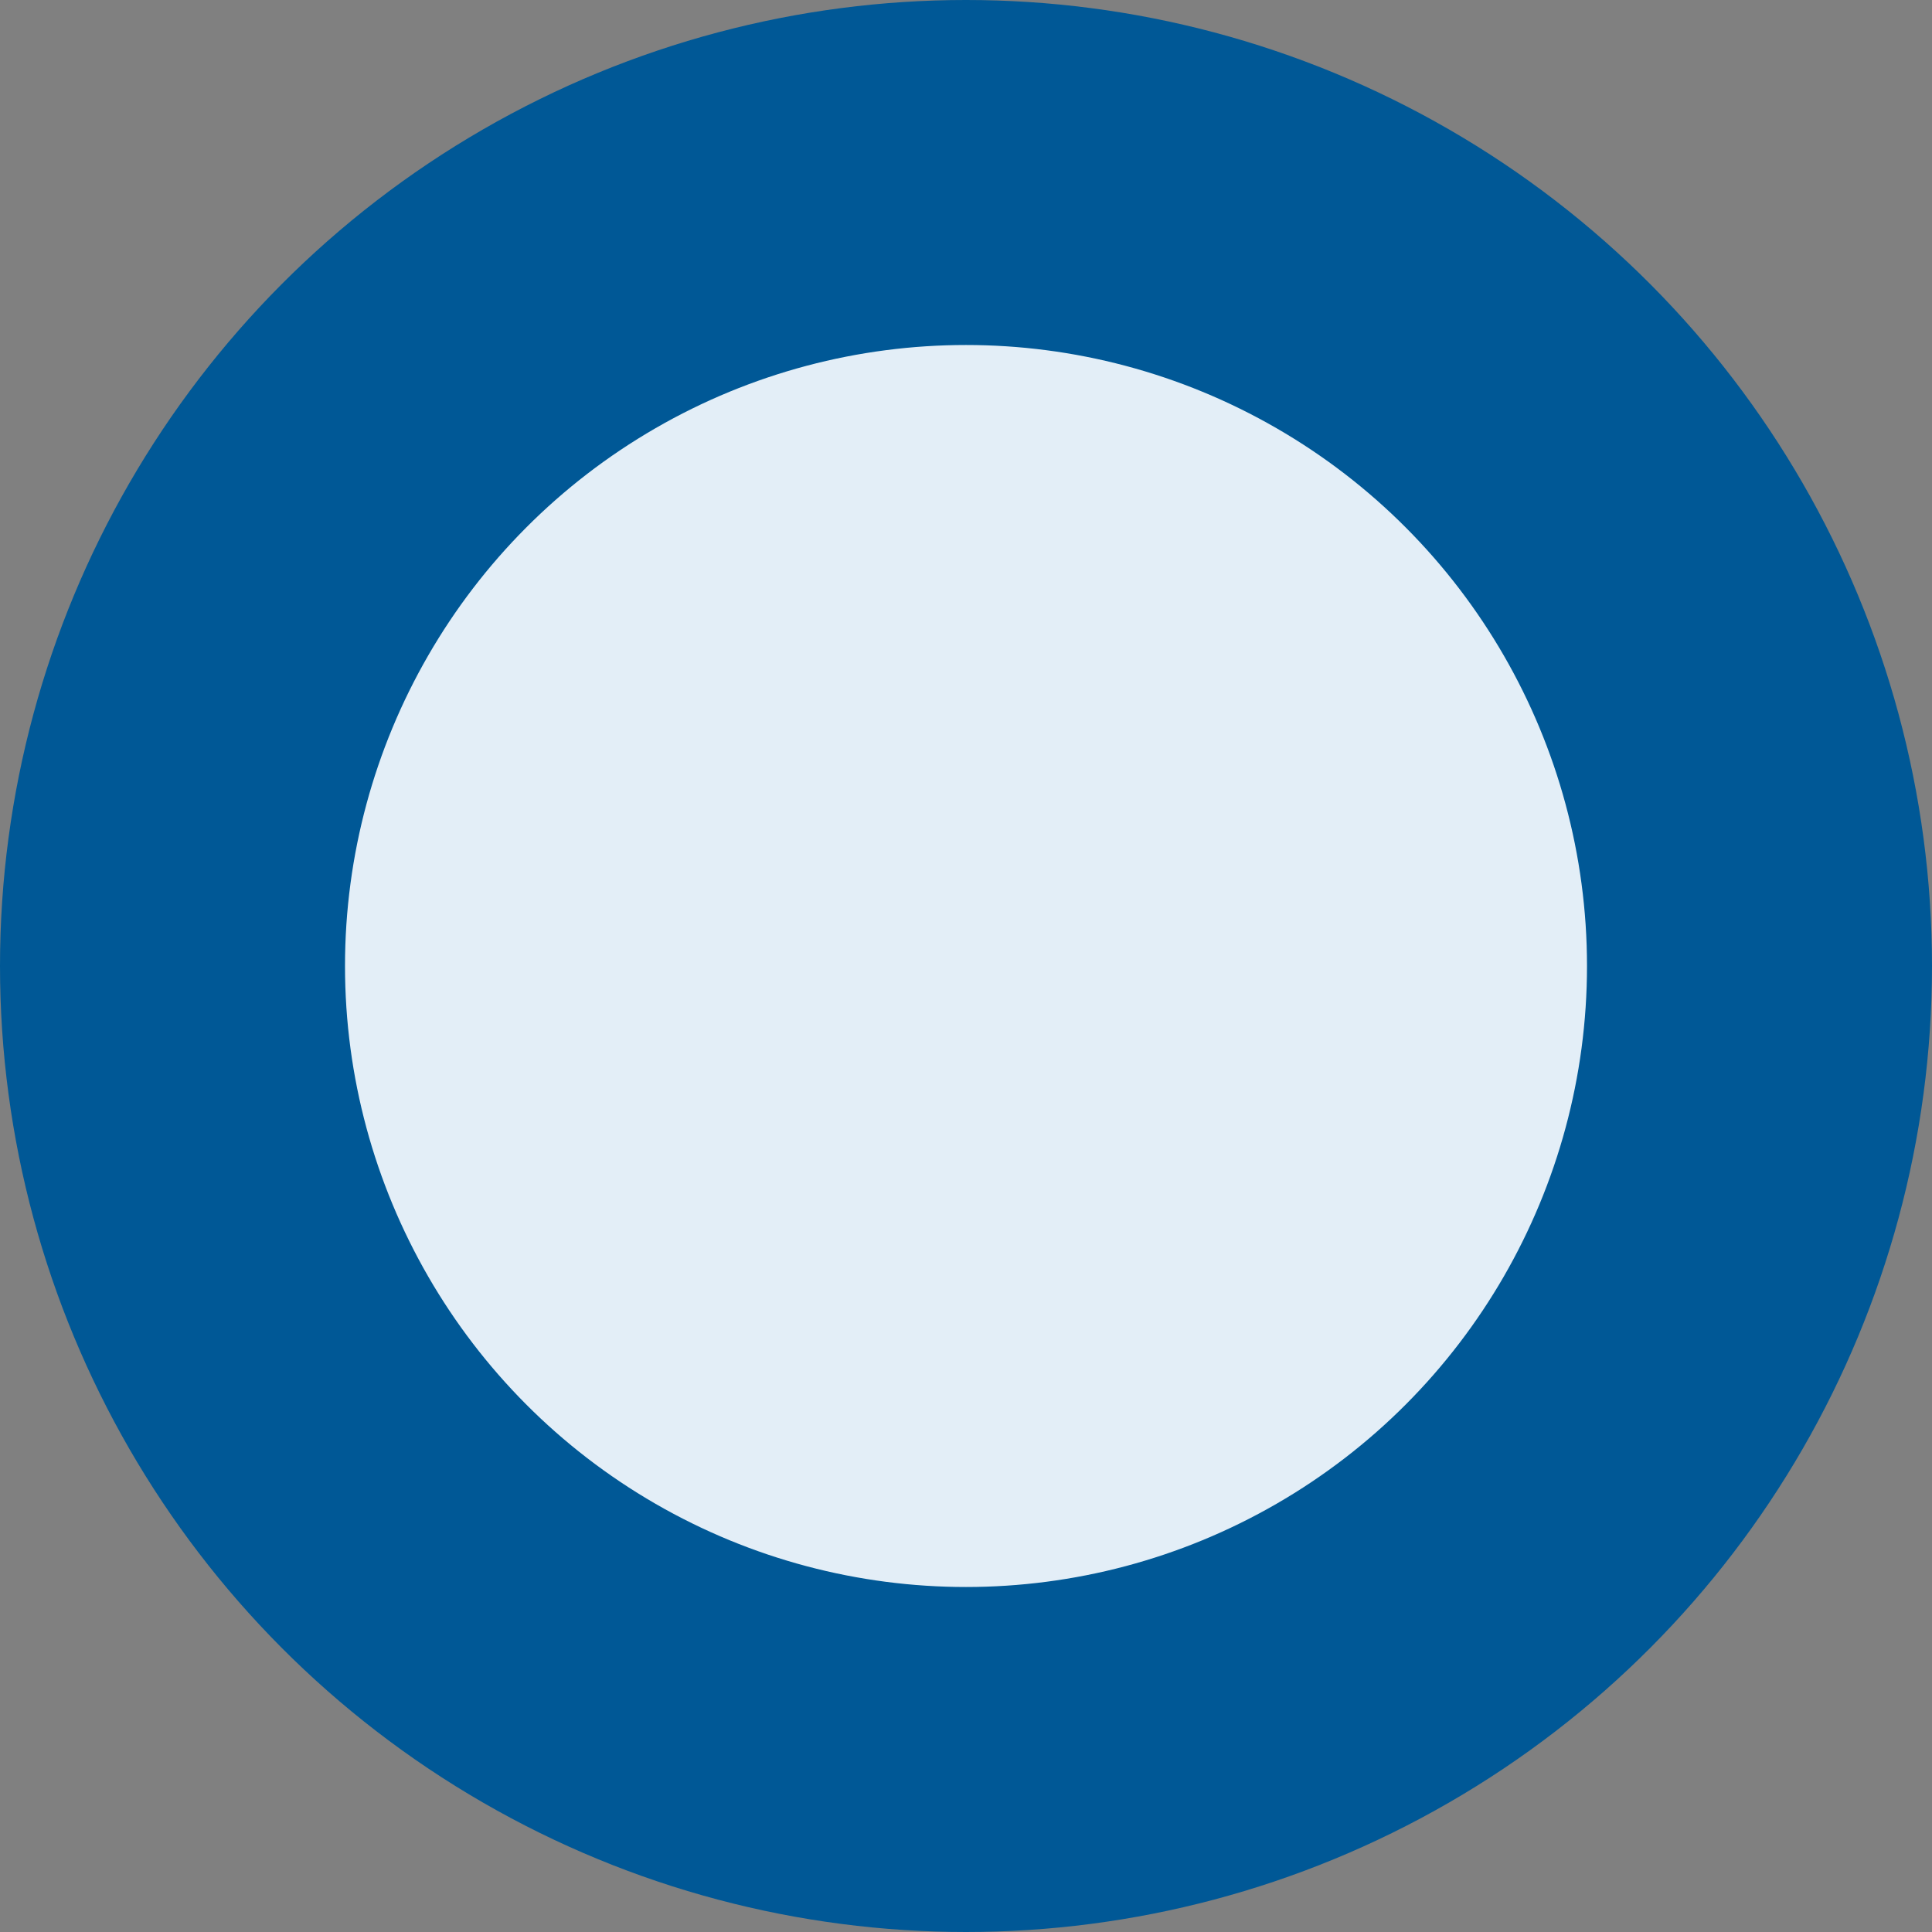 <svg width="224" height="224" viewBox="0 0 224 224" fill="none" xmlns="http://www.w3.org/2000/svg">
<rect x="0" y="0" width="224" height="224" fill="#808080" stroke="none"/>
<circle cx="112.5" cy="111.5" r="102.5" fill="#E3EEF7"/>
<circle cx="112" cy="112" r="92" stroke="#005896" stroke-width="40"/>
</svg>

